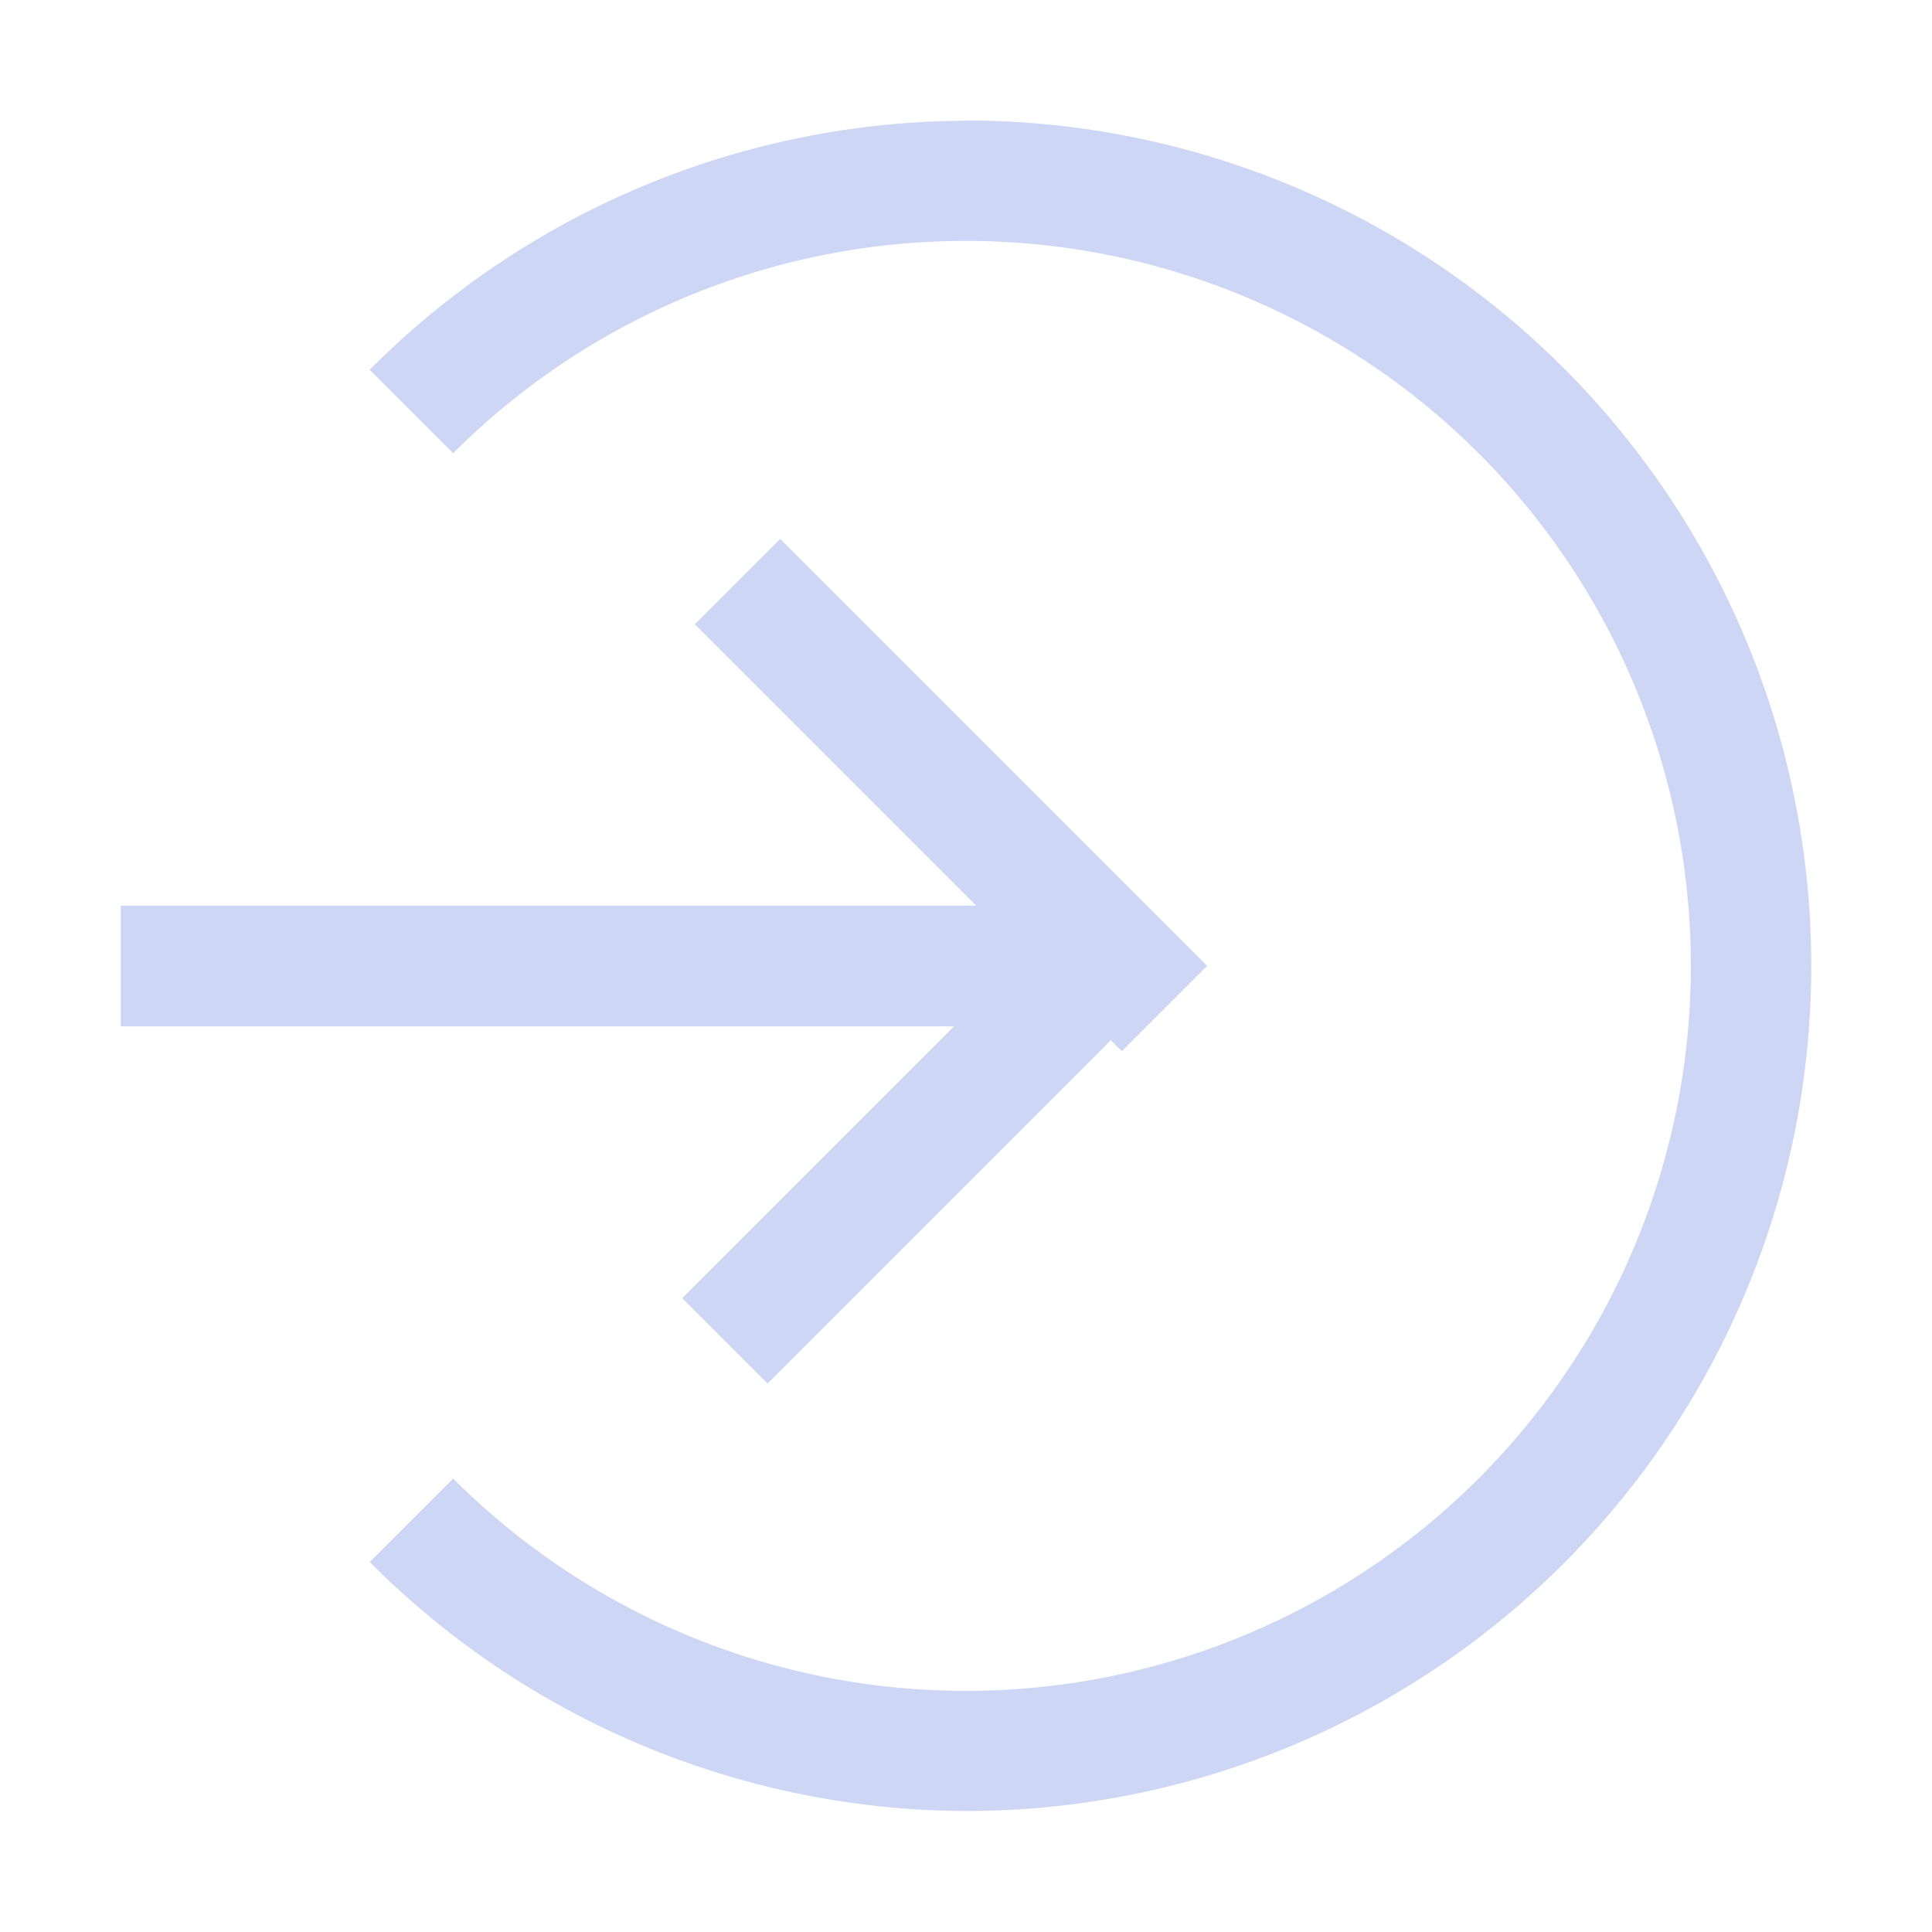 <svg width="16" height="16" version="1.1" viewBox="0 0 16 16" xmlns="http://www.w3.org/2000/svg">
 <g transform="translate(-691.99 -493.92)" fill="#cdd6f4">
  <rect x="692.99" y="501.42" width="8" height="1" fill-rule="evenodd" stroke-linecap="round" stroke-linejoin="round" stroke-width="2" style="paint-order:stroke fill markers"/>
  <path d="m699.99 494.92a7 7 0 0 0-4.938 2.062l0.691 0.691a6.003 6.003 0 0 1 4.246-1.758 6.003 6.003 0 0 1 6.004 6.004 6.003 6.003 0 0 1-6.004 6.004 6.003 6.003 0 0 1-4.246-1.758l-0.691 0.691a7 7 0 0 0 4.938 2.062 7 7 0 0 0 7-7 7 7 0 0 0-7-7z"/>
  <rect transform="rotate(45)" x="846.29" y="-141.47" width="5" height="1" fill-rule="evenodd" stroke-linecap="round" stroke-linejoin="round" stroke-width="2" style="paint-order:stroke fill markers"/>
  <rect transform="matrix(.707 -.707 -.707 -.707 0 0)" x="136.47" y="-851.29" width="5" height="1" fill-rule="evenodd" stroke-linecap="round" stroke-linejoin="round" stroke-width="2" style="paint-order:stroke fill markers"/>
 </g>
</svg>
